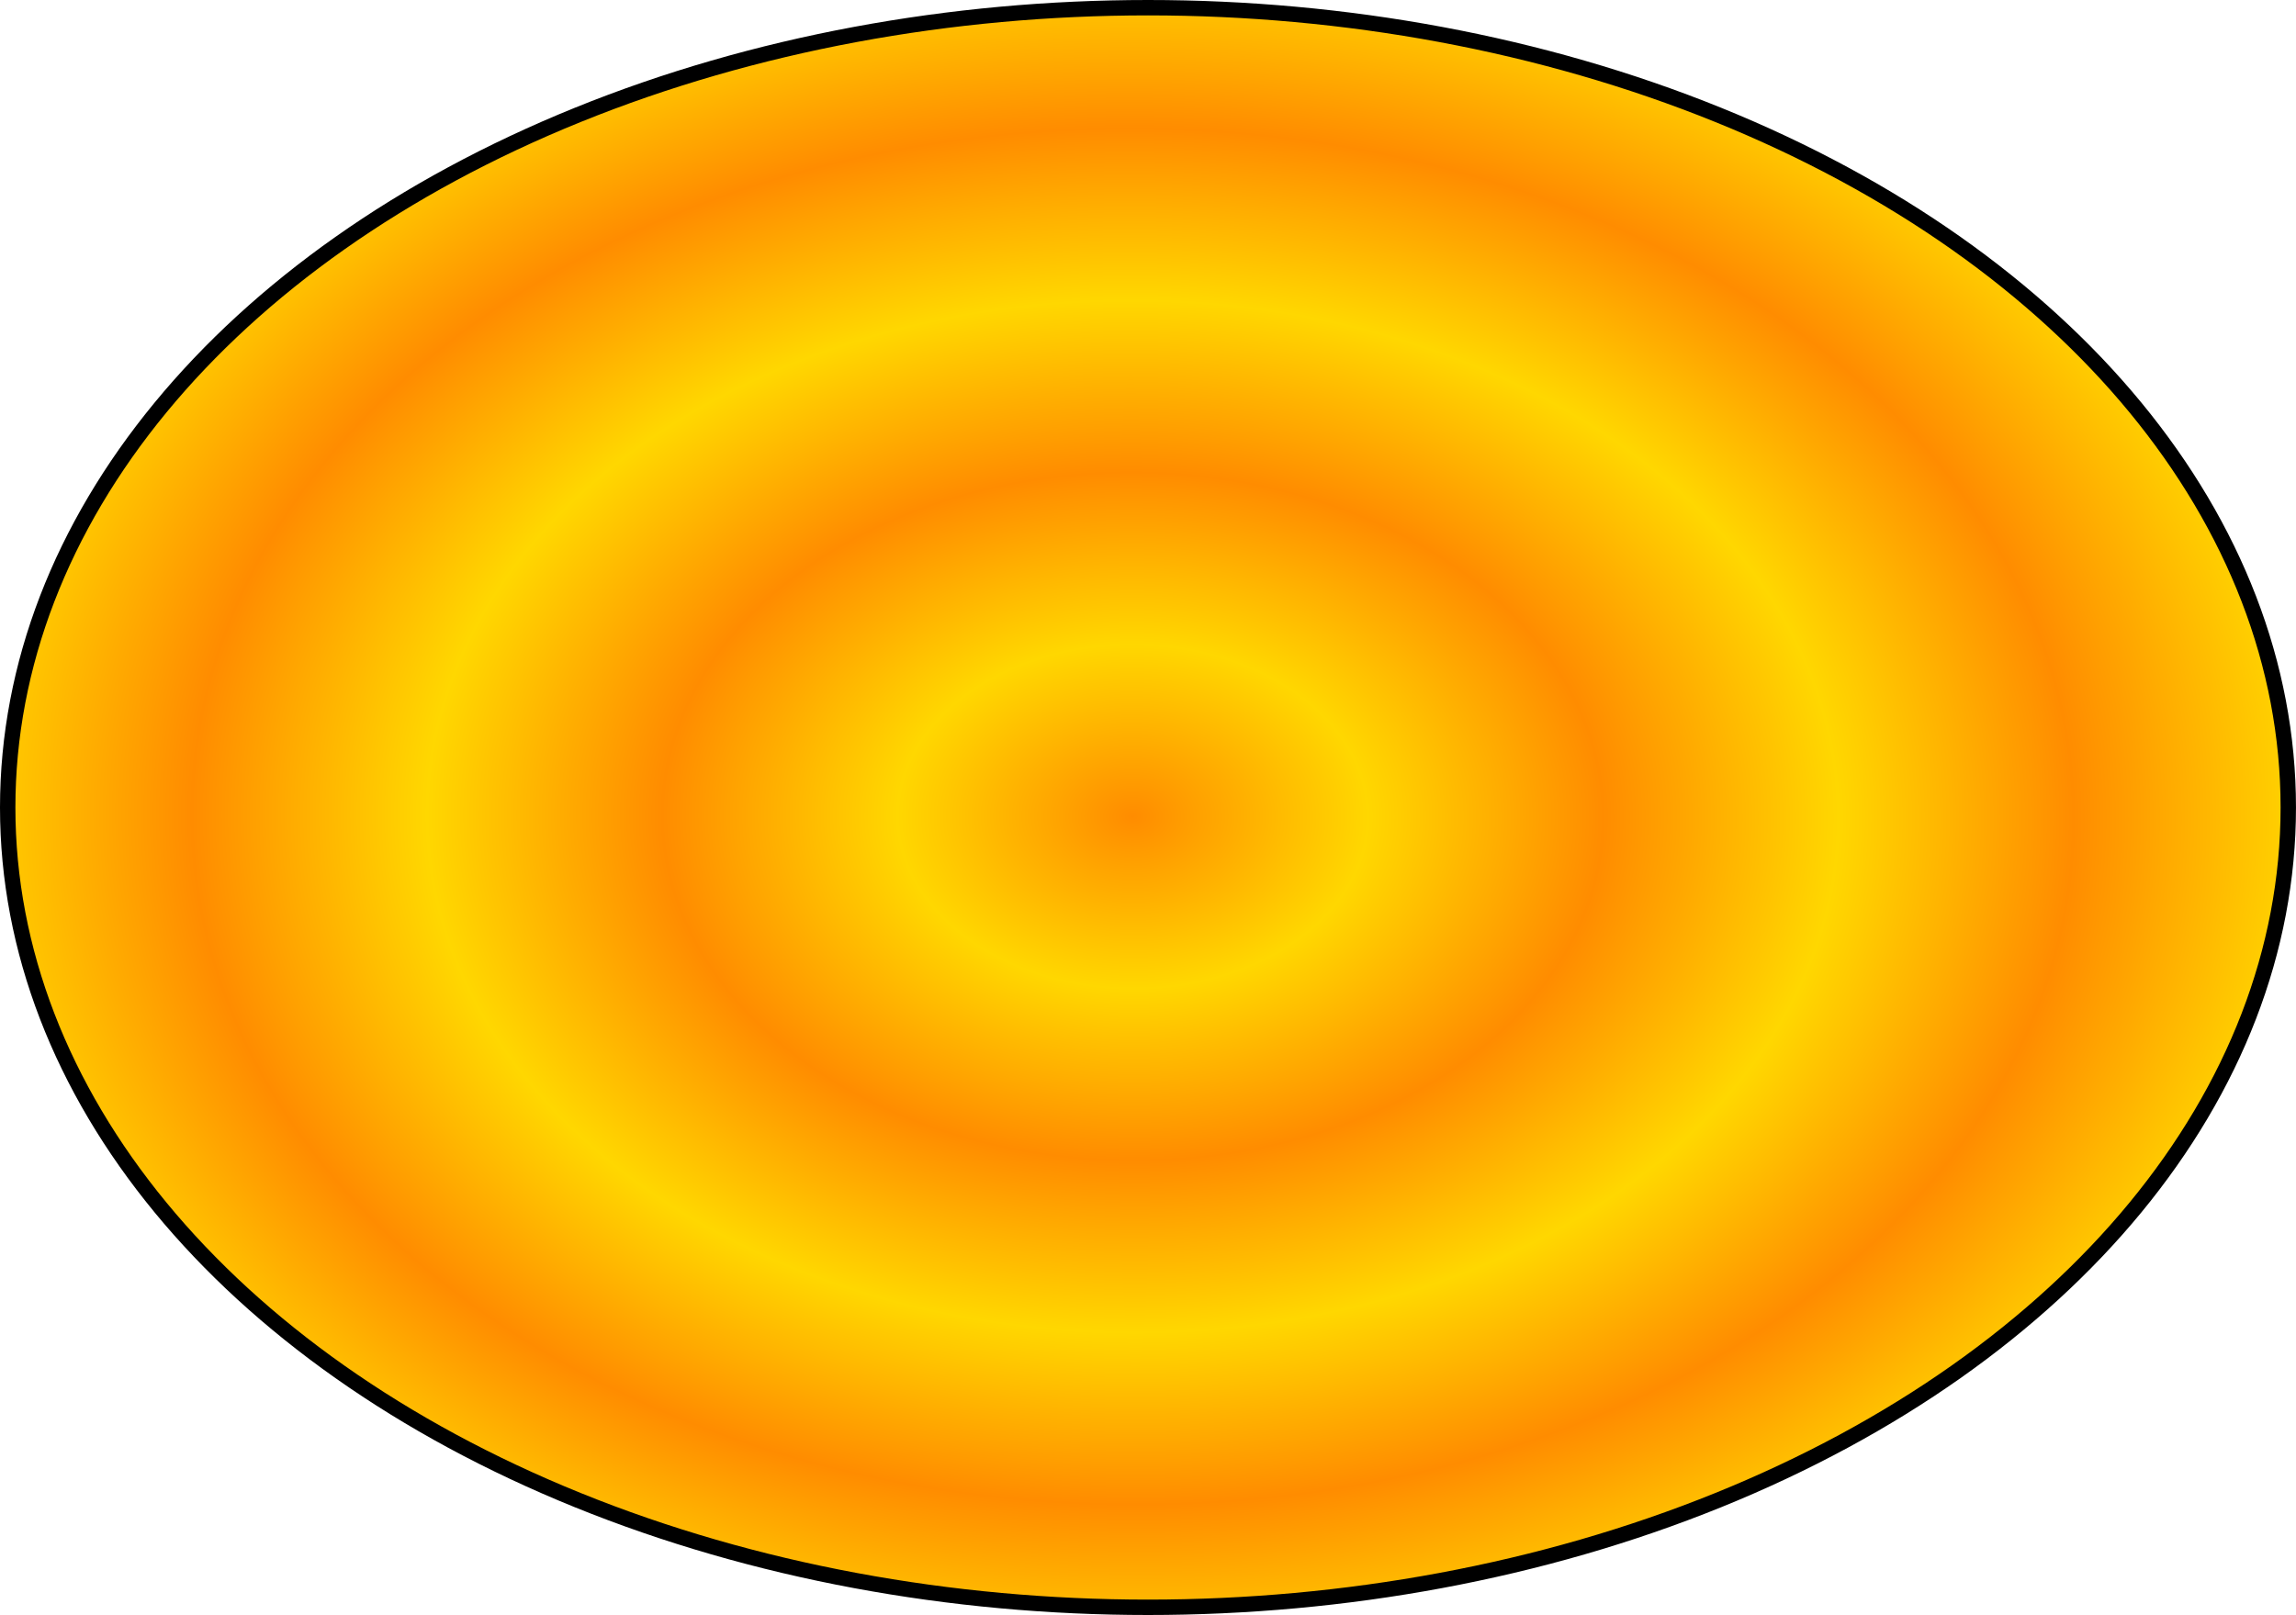 <?xml version="1.0" encoding="UTF-8" standalone="no"?>
<!-- Created with Inkscape (http://www.inkscape.org/) -->

<svg
   xmlns:osb="http://www.openswatchbook.org/uri/2009/osb"
   xmlns:dc="http://purl.org/dc/elements/1.1/"
   xmlns:cc="http://creativecommons.org/ns#"
   xmlns:rdf="http://www.w3.org/1999/02/22-rdf-syntax-ns#"
   xmlns:svg="http://www.w3.org/2000/svg"
   xmlns="http://www.w3.org/2000/svg"
   xmlns:xlink="http://www.w3.org/1999/xlink"
   xmlns:sodipodi="http://sodipodi.sourceforge.net/DTD/sodipodi-0.dtd"
   xmlns:inkscape="http://www.inkscape.org/namespaces/inkscape"
   width="114.221"
   height="80.367"
   id="svg2"
   version="1.1"
   inkscape:version="0.92.4 5da689c313, 2019-01-14"
   sodipodi:docname="fistmedia.svg"
   style="enable-background:new">
  <title
     id="title193">fistmedia logo</title>
  <defs
     id="defs4">
    <linearGradient
       inkscape:collect="always"
       id="linearGradient12689">
      <stop
         style="stop-color:#ff8c00;stop-opacity:1"
         offset="0"
         id="stop12685" />
      <stop
         style="stop-color:#ffd700;stop-opacity:1"
         offset="1"
         id="stop12687" />
    </linearGradient>
    <linearGradient
       id="linearGradient4805"
       osb:paint="solid">
      <stop
         style="stop-color:#ffe236;stop-opacity:1;"
         offset="0"
         id="stop4803" />
    </linearGradient>
    <linearGradient
       id="linearGradient4743"
       osb:paint="solid">
      <stop
         style="stop-color:#000000;stop-opacity:1;"
         offset="0"
         id="stop4741" />
    </linearGradient>
    <linearGradient
       id="linearGradient4717"
       osb:paint="solid">
      <stop
         style="stop-color:#ffa400;stop-opacity:0.705;"
         offset="0"
         id="stop4715" />
    </linearGradient>
    <radialGradient
       inkscape:collect="always"
       xlink:href="#linearGradient12689"
       id="radialGradient12691"
       cx="372.346"
       cy="771.545"
       fx="372.346"
       fy="771.545"
       r="108.336"
       gradientTransform="matrix(4.1502515e-4,-0.079,0.108,5.6939196e-4,56.587,632.907)"
       gradientUnits="userSpaceOnUse"
       spreadMethod="reflect" />
  </defs>
  <sodipodi:namedview
     id="base"
     pagecolor="#ffffff"
     bordercolor="#666666"
     borderopacity="1.0"
     inkscape:pageopacity="0.0"
     inkscape:pageshadow="2"
     inkscape:zoom="3.263852"
     inkscape:cx="28.398323"
     inkscape:cy="41.743653"
     inkscape:document-units="px"
     inkscape:current-layer="layer1"
     showgrid="false"
     inkscape:window-width="1366"
     inkscape:window-height="717"
     inkscape:window-x="0"
     inkscape:window-y="0"
     inkscape:window-maximized="0"
     fit-margin-top="0"
     fit-margin-left="0"
     fit-margin-right="0"
     fit-margin-bottom="0"
     units="px"
     inkscape:lockguides="false"
     showguides="false"
     inkscape:pagecheckerboard="false" />
  <g
     inkscape:label="Ebene 1"
     inkscape:groupmode="layer"
     id="layer1"
     transform="translate(-83.717,-563.3)"
     style="display:inline;opacity:1">
    <ellipse
       style="opacity:1;fill:url(#radialGradient12691);fill-opacity:1;fill-rule:nonzero;stroke:#000000;stroke-width:0.766;stroke-linecap:round;stroke-miterlimit:4;stroke-dasharray:none;stroke-dashoffset:0;stroke-opacity:1"
       id="path3822"
       cx="140.827"
       cy="603.483"
       rx="56.727"
       ry="39.8" />
  </g>
</svg>
